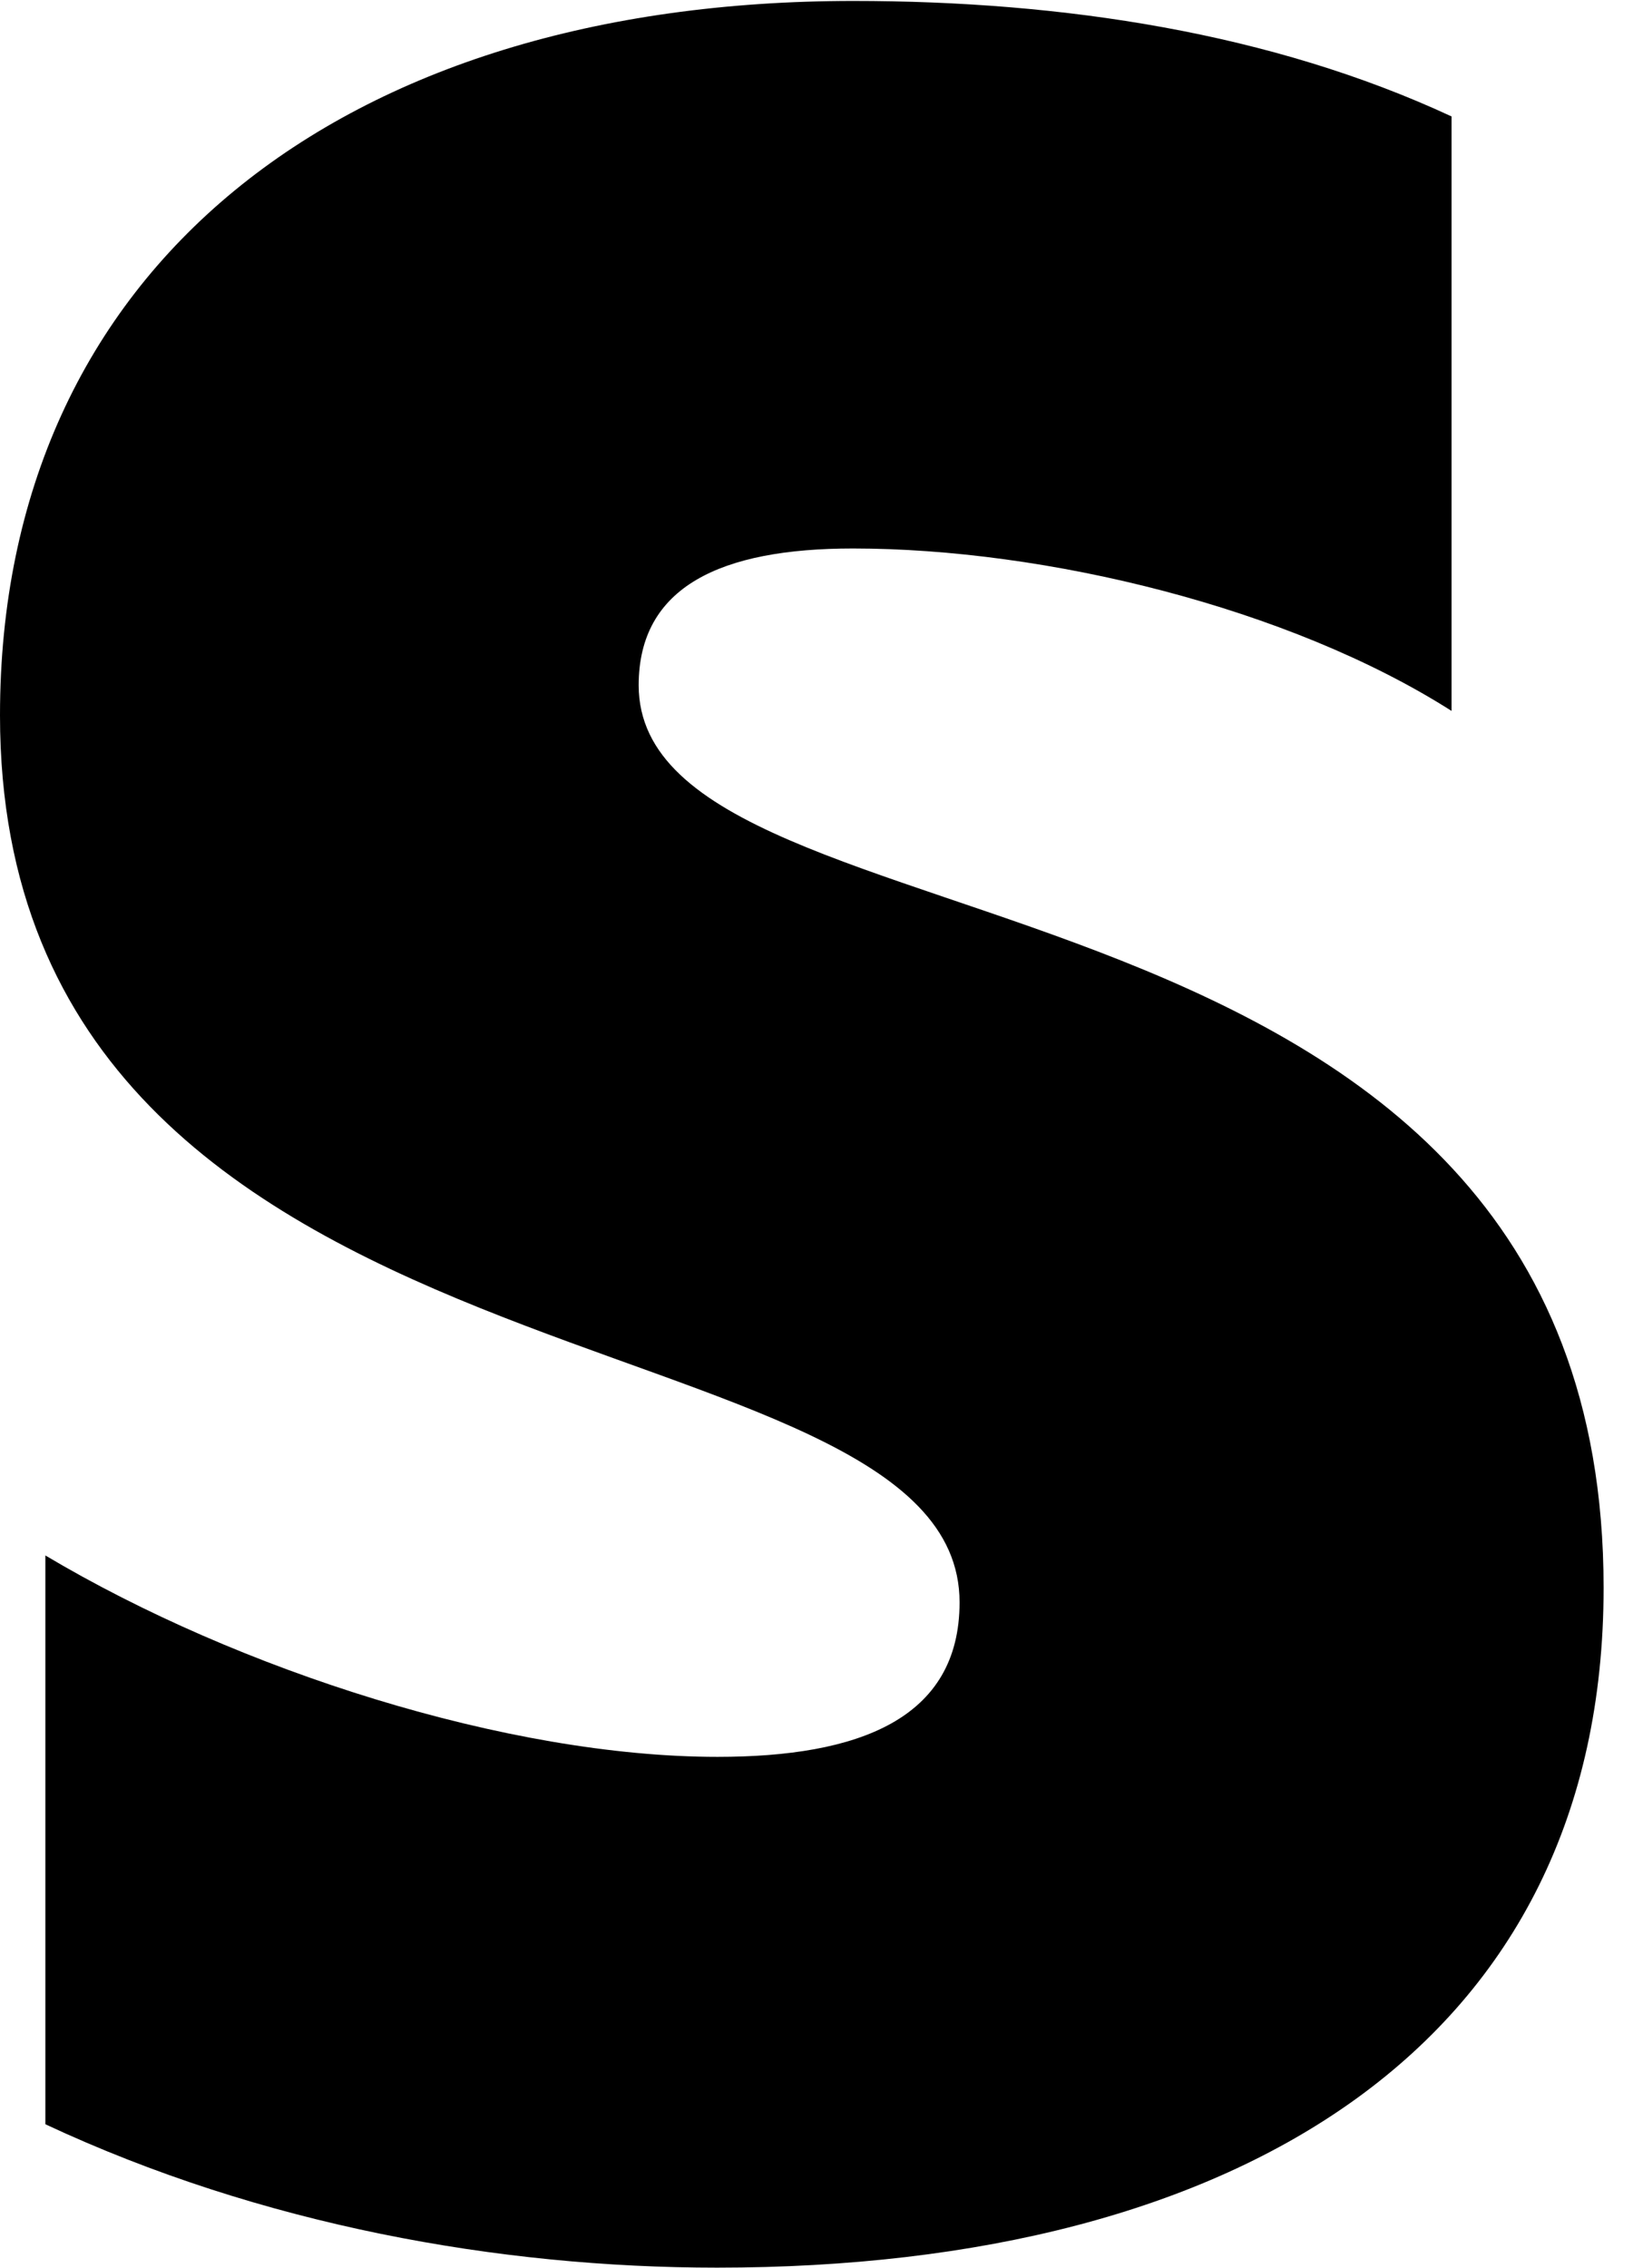 ﻿<?xml version="1.0" encoding="utf-8"?>
<svg version="1.1" xmlns:xlink="http://www.w3.org/1999/xlink" width="36px" height="50px" xmlns="http://www.w3.org/2000/svg">
  <defs>
    <pattern id="BGPattern" patternUnits="userSpaceOnUse" alignment="0 0" imageRepeat="None" />
    <mask fill="white" id="Clip988">
      <path d="M 35.352 35.001  C 35.352 18.394  14.08 21.37  14.08 15.106  C 14.08 12.93  15.895 12.091  18.803 12.091  C 23.038 12.091  28.414 13.389  32 15.672  L 32 2.567  C 28.033 0.723  23.428 0.021  18.813 0.021  C 7.523 0.021  0 5.914  0 15.769  C 0 31.177  21.154 28.679  21.154 35.323  C 21.154 37.899  18.92 38.729  15.817 38.729  C 11.211 38.729  5.259 36.826  1 34.289  L 1 46.828  C 5.757 49.052  11.007 49.989  15.807 49.989  C 27.38 49.989  35.352 45.013  35.352 35.001  Z " fill-rule="evenodd" />
    </mask>
  </defs>
  <g>
    <path d="M 35.352 35.001  C 35.352 18.394  14.08 21.37  14.08 15.106  C 14.08 12.93  15.895 12.091  18.803 12.091  C 23.038 12.091  28.414 13.389  32 15.672  L 32 2.567  C 28.033 0.723  23.428 0.021  18.813 0.021  C 7.523 0.021  0 5.914  0 15.769  C 0 31.177  21.154 28.679  21.154 35.323  C 21.154 37.899  18.92 38.729  15.817 38.729  C 11.211 38.729  5.259 36.826  1 34.289  L 1 46.828  C 5.757 49.052  11.007 49.989  15.807 49.989  C 27.38 49.989  35.352 45.013  35.352 35.001  Z " fill-rule="nonzero" fill="rgba(0, 0, 0, 1)" stroke="none" class="fill" />
    <path d="M 35.352 35.001  C 35.352 18.394  14.08 21.37  14.08 15.106  C 14.08 12.93  15.895 12.091  18.803 12.091  C 23.038 12.091  28.414 13.389  32 15.672  L 32 2.567  C 28.033 0.723  23.428 0.021  18.813 0.021  C 7.523 0.021  0 5.914  0 15.769  C 0 31.177  21.154 28.679  21.154 35.323  C 21.154 37.899  18.92 38.729  15.817 38.729  C 11.211 38.729  5.259 36.826  1 34.289  L 1 46.828  C 5.757 49.052  11.007 49.989  15.807 49.989  C 27.38 49.989  35.352 45.013  35.352 35.001  Z " stroke-width="0" stroke-dasharray="0" stroke="rgba(255, 255, 255, 0)" fill="none" class="stroke" mask="url(#Clip988)" />
  </g>
</svg>